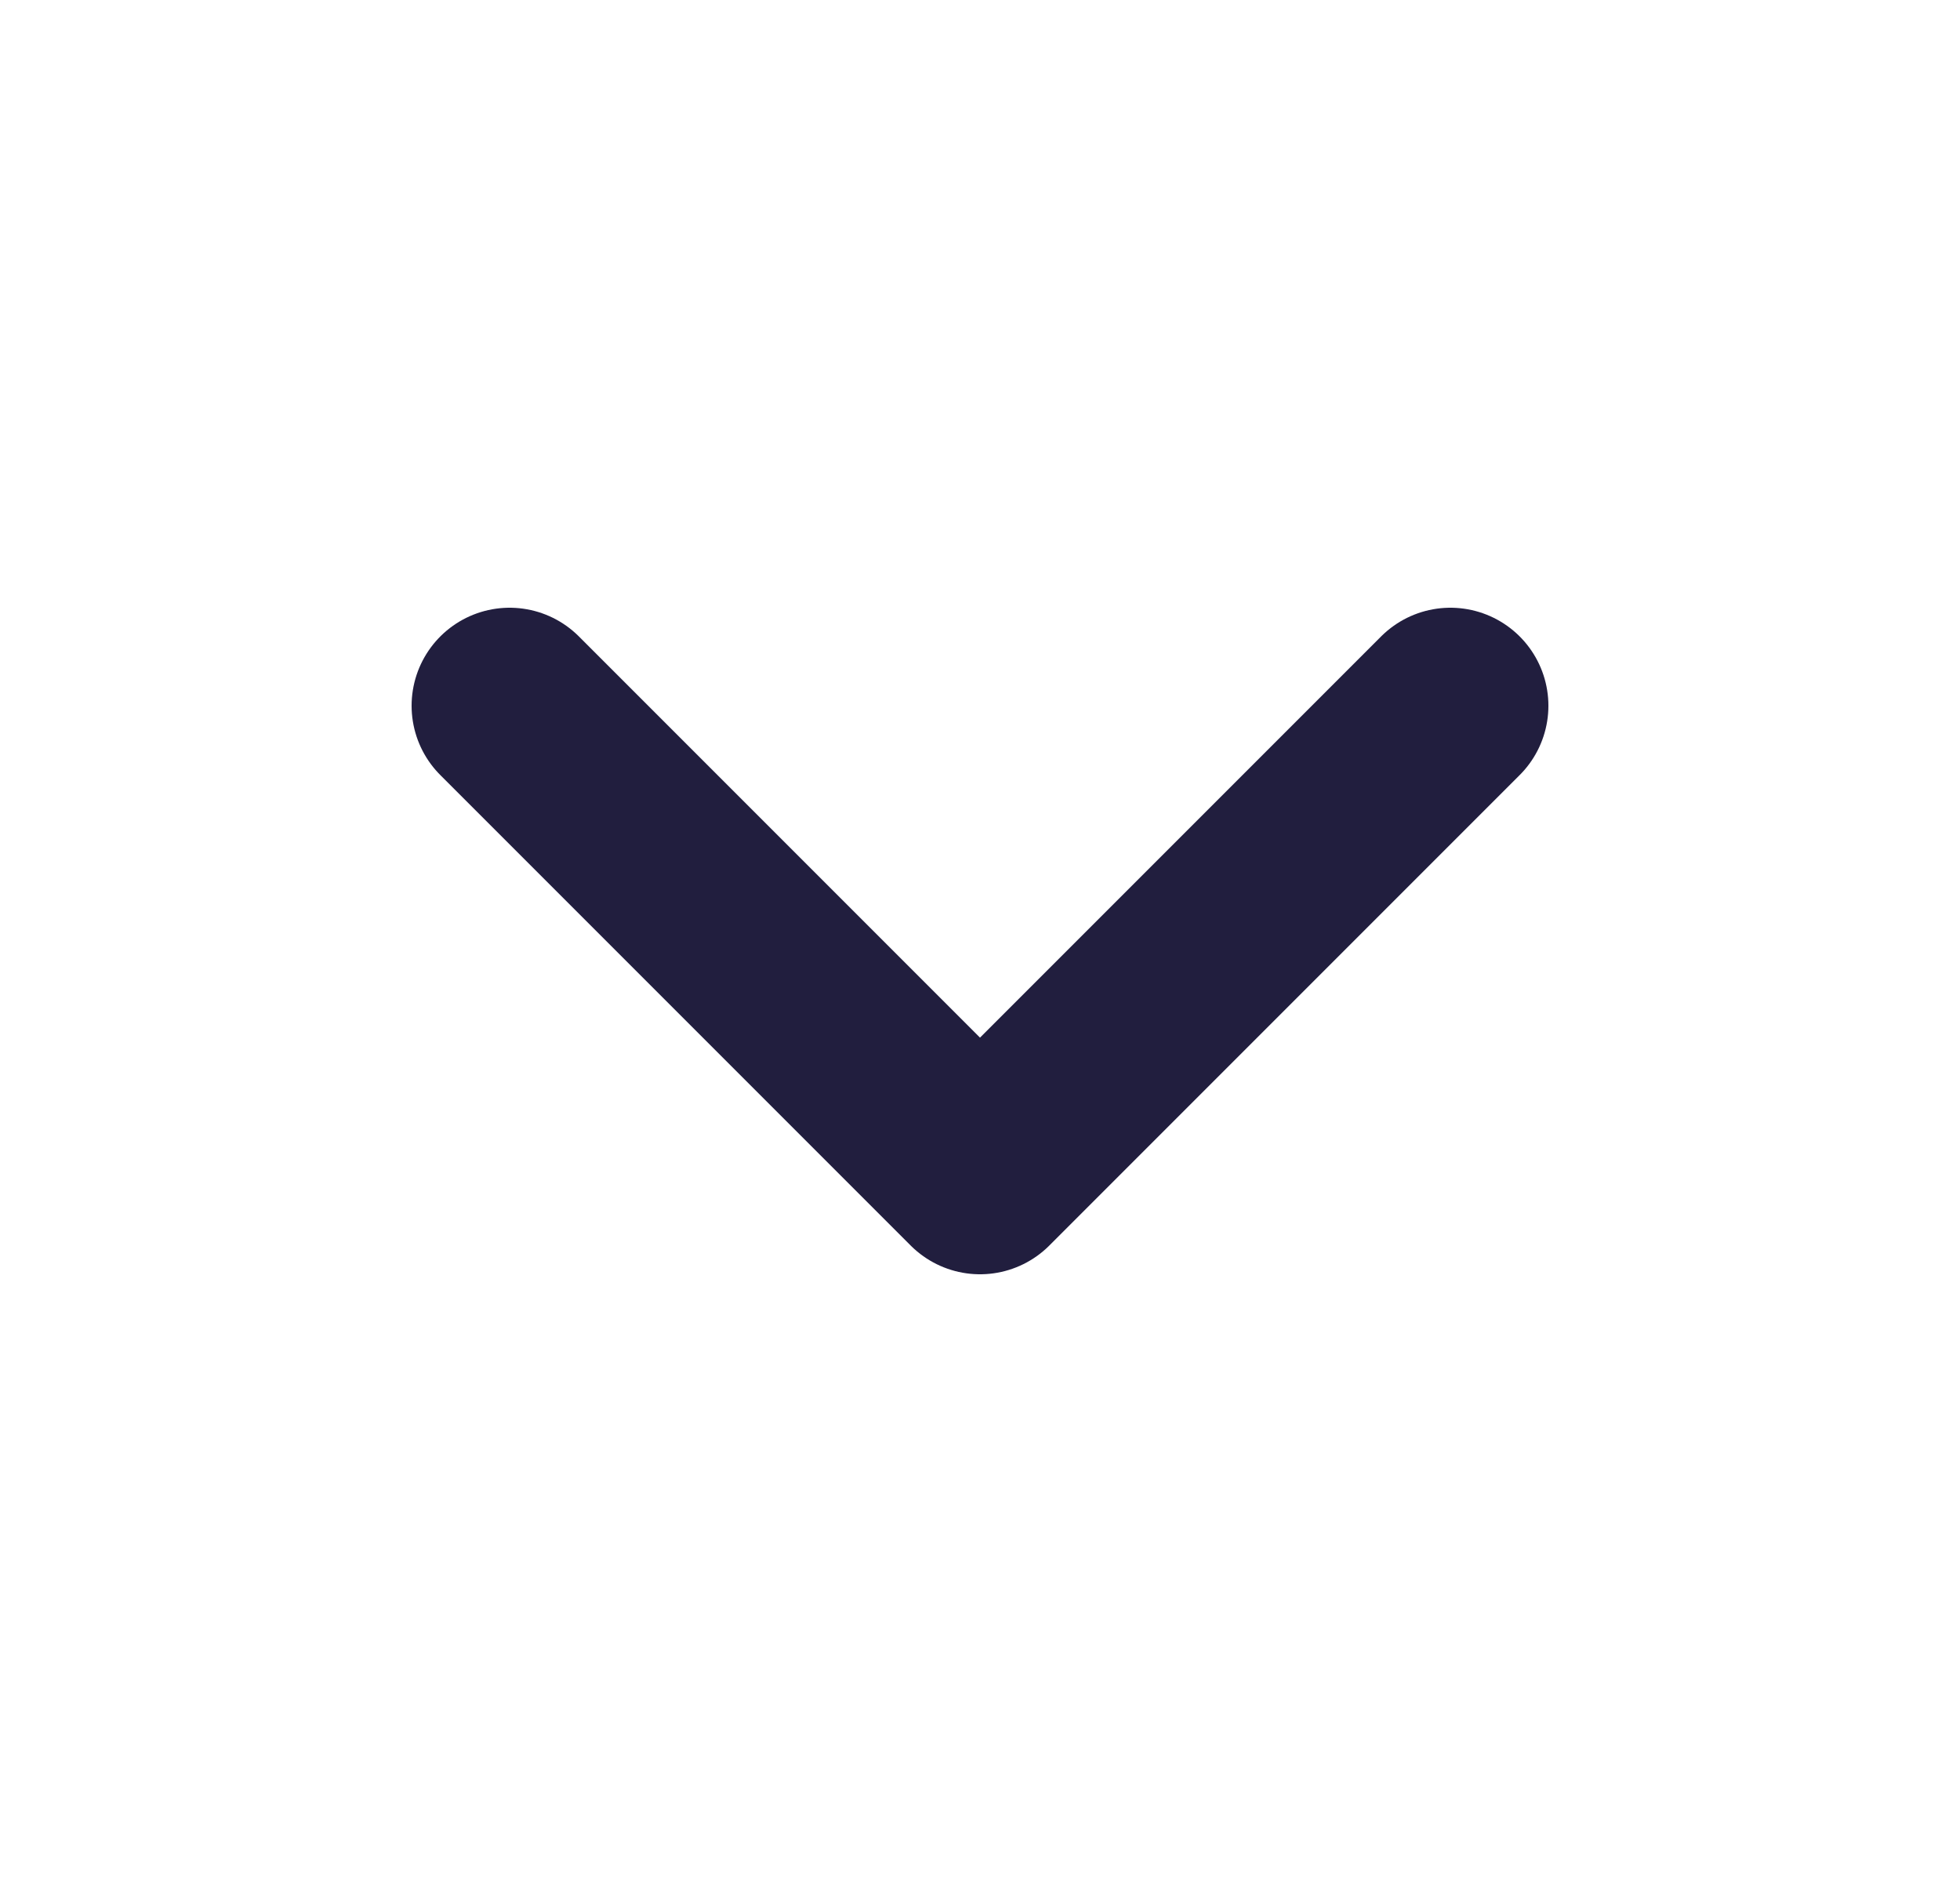 <svg width="25" height="24" viewBox="0 0 25 24" fill="none" xmlns="http://www.w3.org/2000/svg">
<g id="Icon / chevron-down">
<path id="Vector" d="M6.5 9L12.5 15L18.5 9" stroke="#211E3E" stroke-width="2.5" stroke-linecap="round" stroke-linejoin="round"/>
</g>
</svg>

